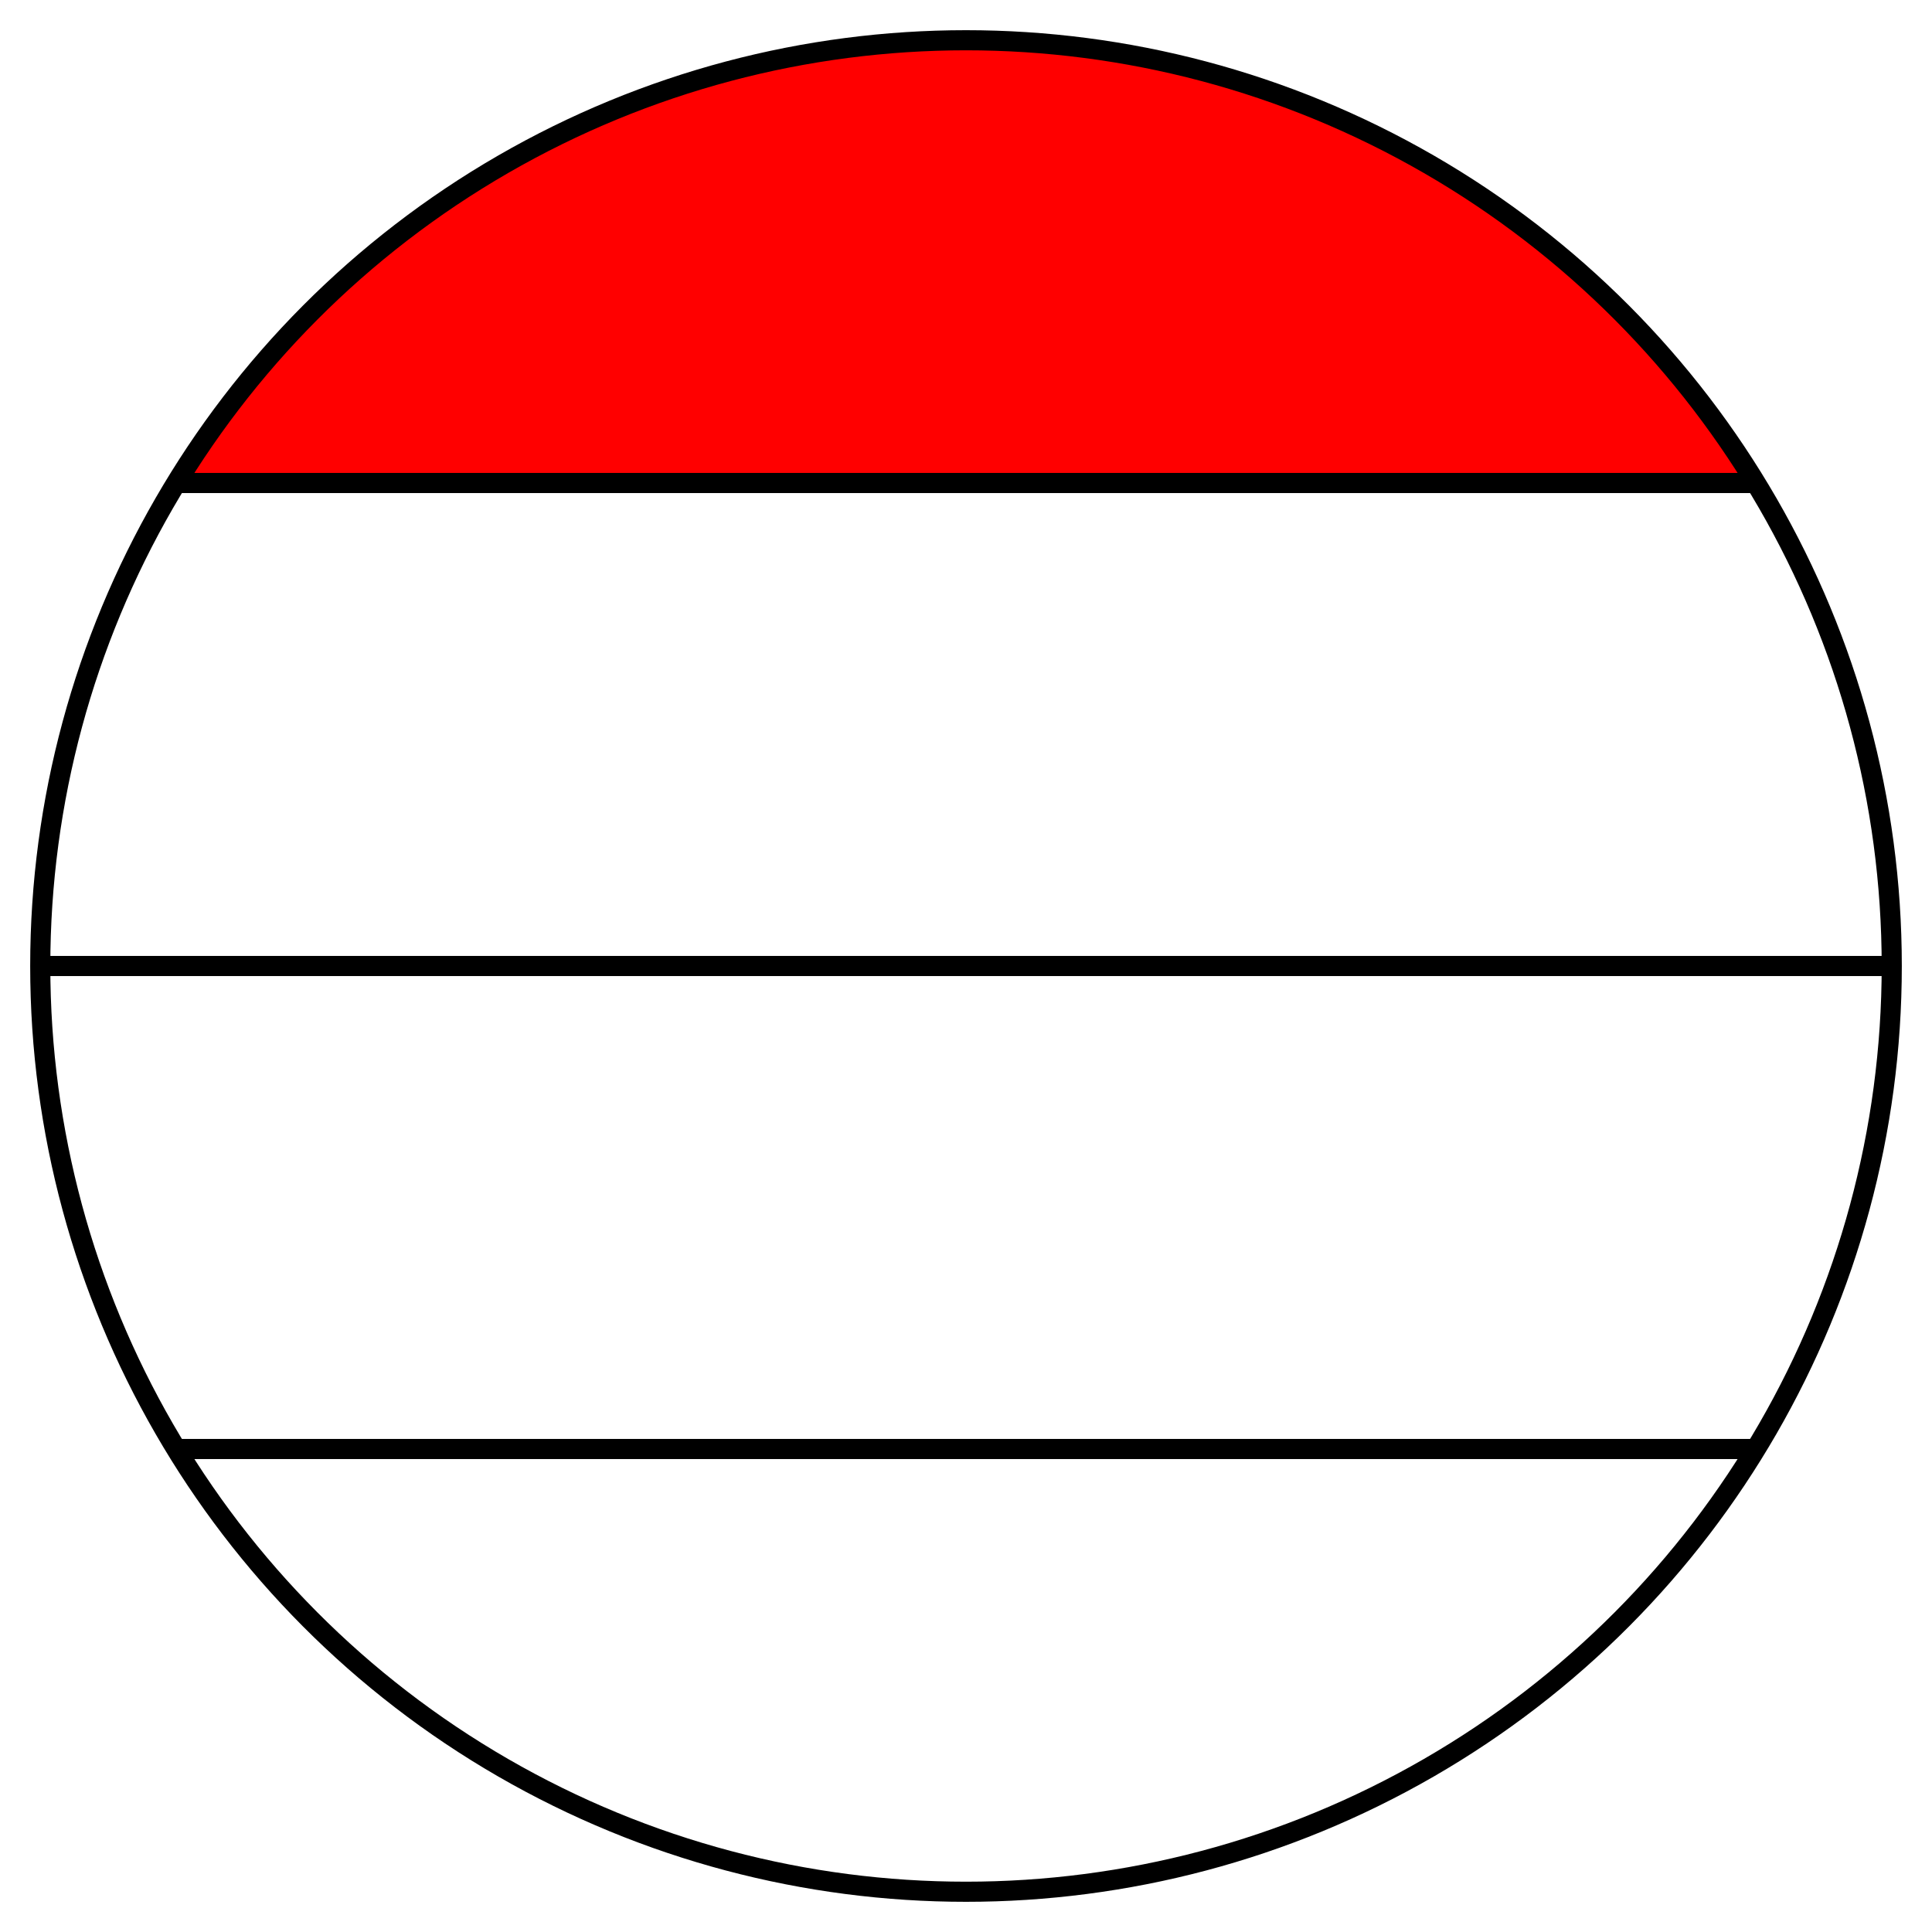 <?xml version="1.0" encoding="UTF-8" standalone="no"?>
<svg xmlns:dc="http://purl.org/dc/elements/1.1/" xmlns:cc="http://creativecommons.org/ns#" xmlns:rdf="http://www.w3.org/1999/02/22-rdf-syntax-ns#" xmlns:svg="http://www.w3.org/2000/svg" xmlns="http://www.w3.org/2000/svg" viewBox="0 0 48 48" version="1.1" id="svg3336" height="100%" width="100%">
 <defs id="defs3338" />
 <g id="layer1">
 <path id="rect4159" d="M 24 1 A 23 23 0 0 0 4.378 12.056 L 43.630 12.056 A 23 23 0 0 0 24 1 z " style="fill:#ff0000;fill-rule:nonzero;stroke-width:0.5;stroke-linecap:butt;marker:none;" />
 <circle r="23" cy="24" cx="24" id="path3344" style="fill:none;fill-rule:nonzero;stroke:#000000;stroke-width:0.5;stroke-linecap:butt;marker:none;" />
 <path id="path4148" d="M 0.857,24 46.857,24" style="fill:none;stroke:#000000;stroke-width:0.5;stroke-linecap:butt;stroke-dasharray:none" />
 <path style="fill:none;stroke:#000000;stroke-width:0.5;stroke-linecap:butt;stroke-opacity:1" d="M 4.425,36 43.549,36" id="path4155" />
 <path id="path4157" d="M 4.428,12 43.571,12" style="fill:none;stroke:#000000;stroke-width:0.5;stroke-linecap:butt;stroke-opacity:1" />
 </g>
</svg>

